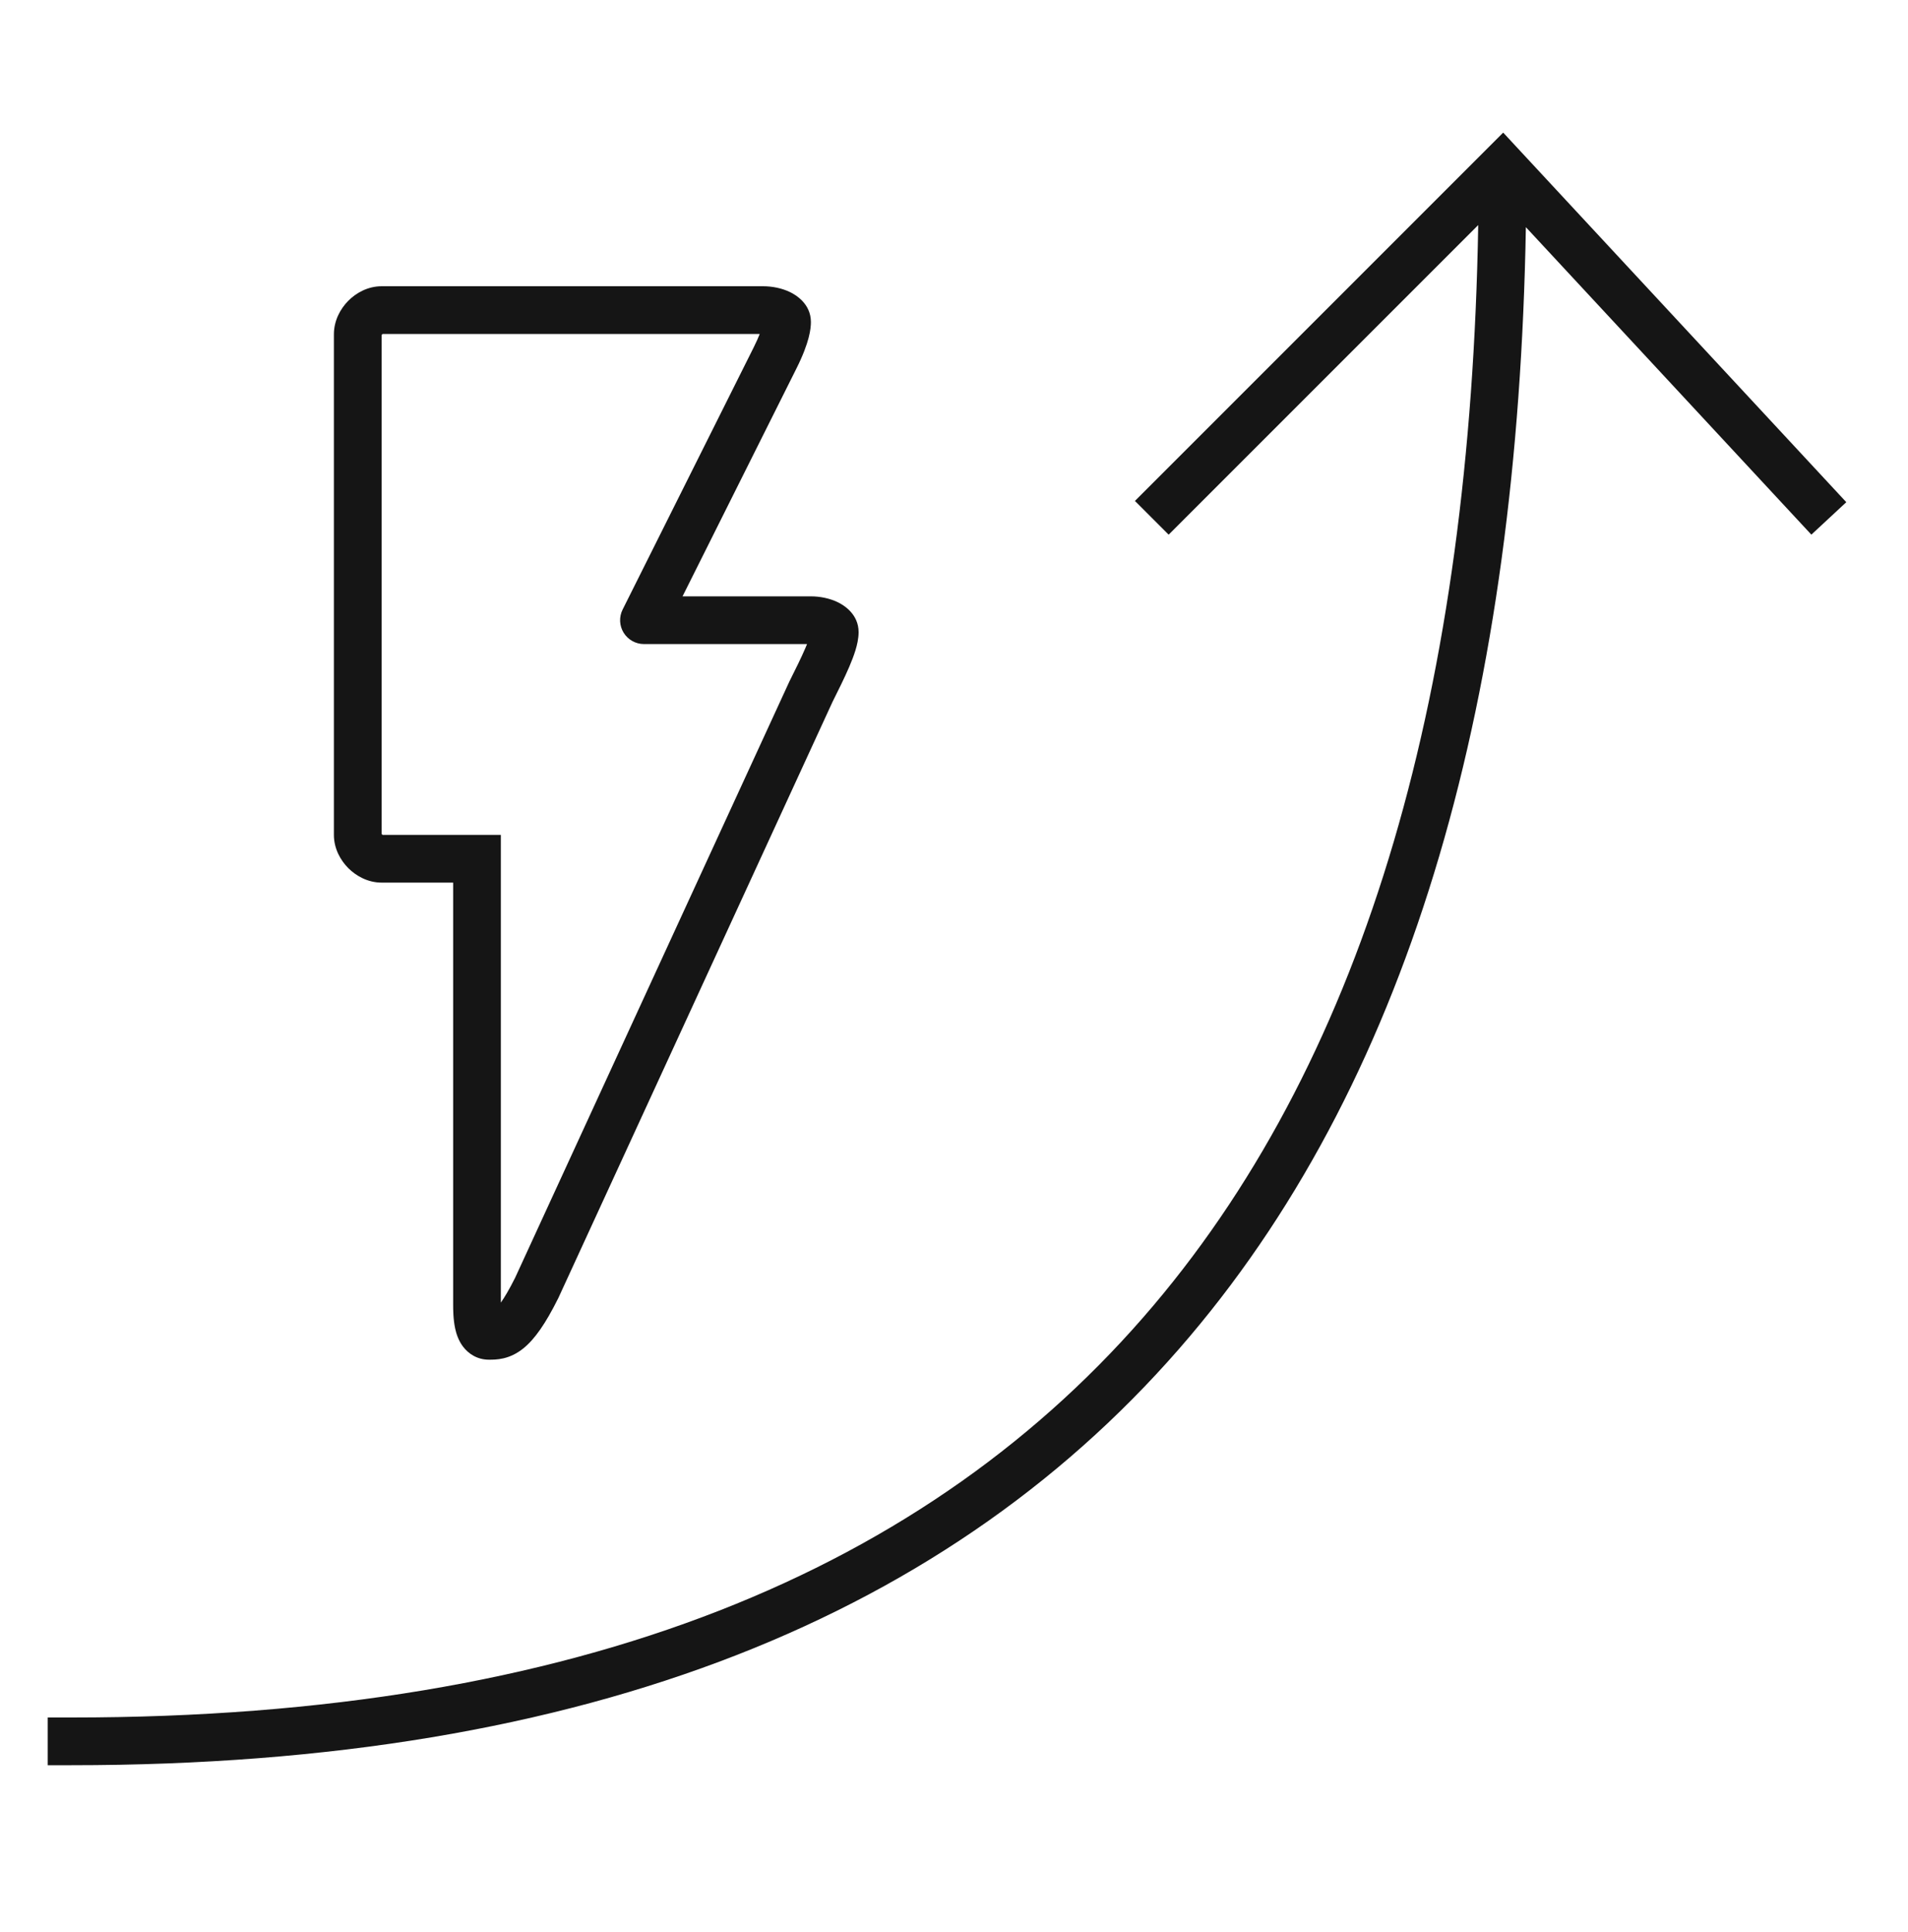 <svg width="80" height="81" viewBox="0 0 80 81" fill="none" xmlns="http://www.w3.org/2000/svg">
<path fill-rule="evenodd" clip-rule="evenodd" d="M63.027 5.559L63.733 6.32L76.733 20.32L77.413 21.052L75.948 22.413L75.267 21.68L63.978 9.523C63.639 28.984 59.326 44.868 49.888 56.021C40.019 67.685 24.697 74 3 74H2V72H3C24.303 72 38.981 65.815 48.362 54.729C57.392 44.057 61.652 28.681 61.98 9.435L49.707 21.707L49 22.414L47.586 21L48.293 20.293L62.293 6.293L63.027 5.559Z" fill="#151515"/>
<path fill-rule="evenodd" clip-rule="evenodd" d="M16 14.047V34.957C16 34.957 16 34.958 16 34.958C16.005 34.965 16.012 34.973 16.02 34.98C16.027 34.988 16.035 34.995 16.042 35C16.042 35 16.043 35 16.043 35H20H21V36V54.607C21.152 54.39 21.35 54.062 21.598 53.567L33.092 28.582L33.098 28.567L33.106 28.553C33.359 28.045 33.595 27.574 33.768 27.169C33.794 27.109 33.817 27.053 33.838 27H27C26.653 27 26.332 26.82 26.149 26.526C25.967 26.231 25.951 25.863 26.106 25.553L31.606 14.553C31.717 14.33 31.797 14.148 31.854 14H16.044C16.037 14.005 16.03 14.011 16.023 14.018C16.015 14.026 16.009 14.034 16.004 14.041C16.002 14.043 16.001 14.045 16 14.047ZM32 13.502C32 13.501 32 13.501 32 13.5L32 13.502ZM34.26 27.048C34.26 27.049 34.259 27.048 34.257 27.047C34.259 27.048 34.26 27.048 34.26 27.048ZM21.052 55.316C21.052 55.317 21.052 55.318 21.052 55.318C21.052 55.318 21.052 55.317 21.052 55.316ZM14.602 12.611C14.931 12.278 15.424 12 16 12H32C32.379 12 32.78 12.08 33.119 12.242C33.37 12.362 34 12.737 34 13.5C34 13.766 33.949 14.338 33.394 15.447L28.618 25H34C34.379 25 34.78 25.08 35.119 25.242C35.37 25.362 36 25.737 36 26.5C36 26.77 35.936 27.036 35.871 27.252C35.801 27.48 35.708 27.72 35.607 27.956C35.407 28.421 35.147 28.943 34.903 29.43L34.902 29.433L23.409 54.418L23.402 54.433L23.394 54.447C22.881 55.473 22.427 56.139 21.937 56.531C21.671 56.744 21.396 56.875 21.112 56.942C20.863 57.001 20.637 57 20.519 57C20.512 57 20.506 57 20.5 57C20.006 57 19.636 56.747 19.412 56.449C19.217 56.19 19.13 55.9 19.086 55.699C19 55.307 19 54.88 19 54.682L19 54.66V37H16C15.425 37 14.933 36.722 14.605 36.395C14.277 36.067 14 35.575 14 35V14.015C14 13.439 14.271 12.945 14.602 12.611Z" fill="#151515"/>
</svg>
